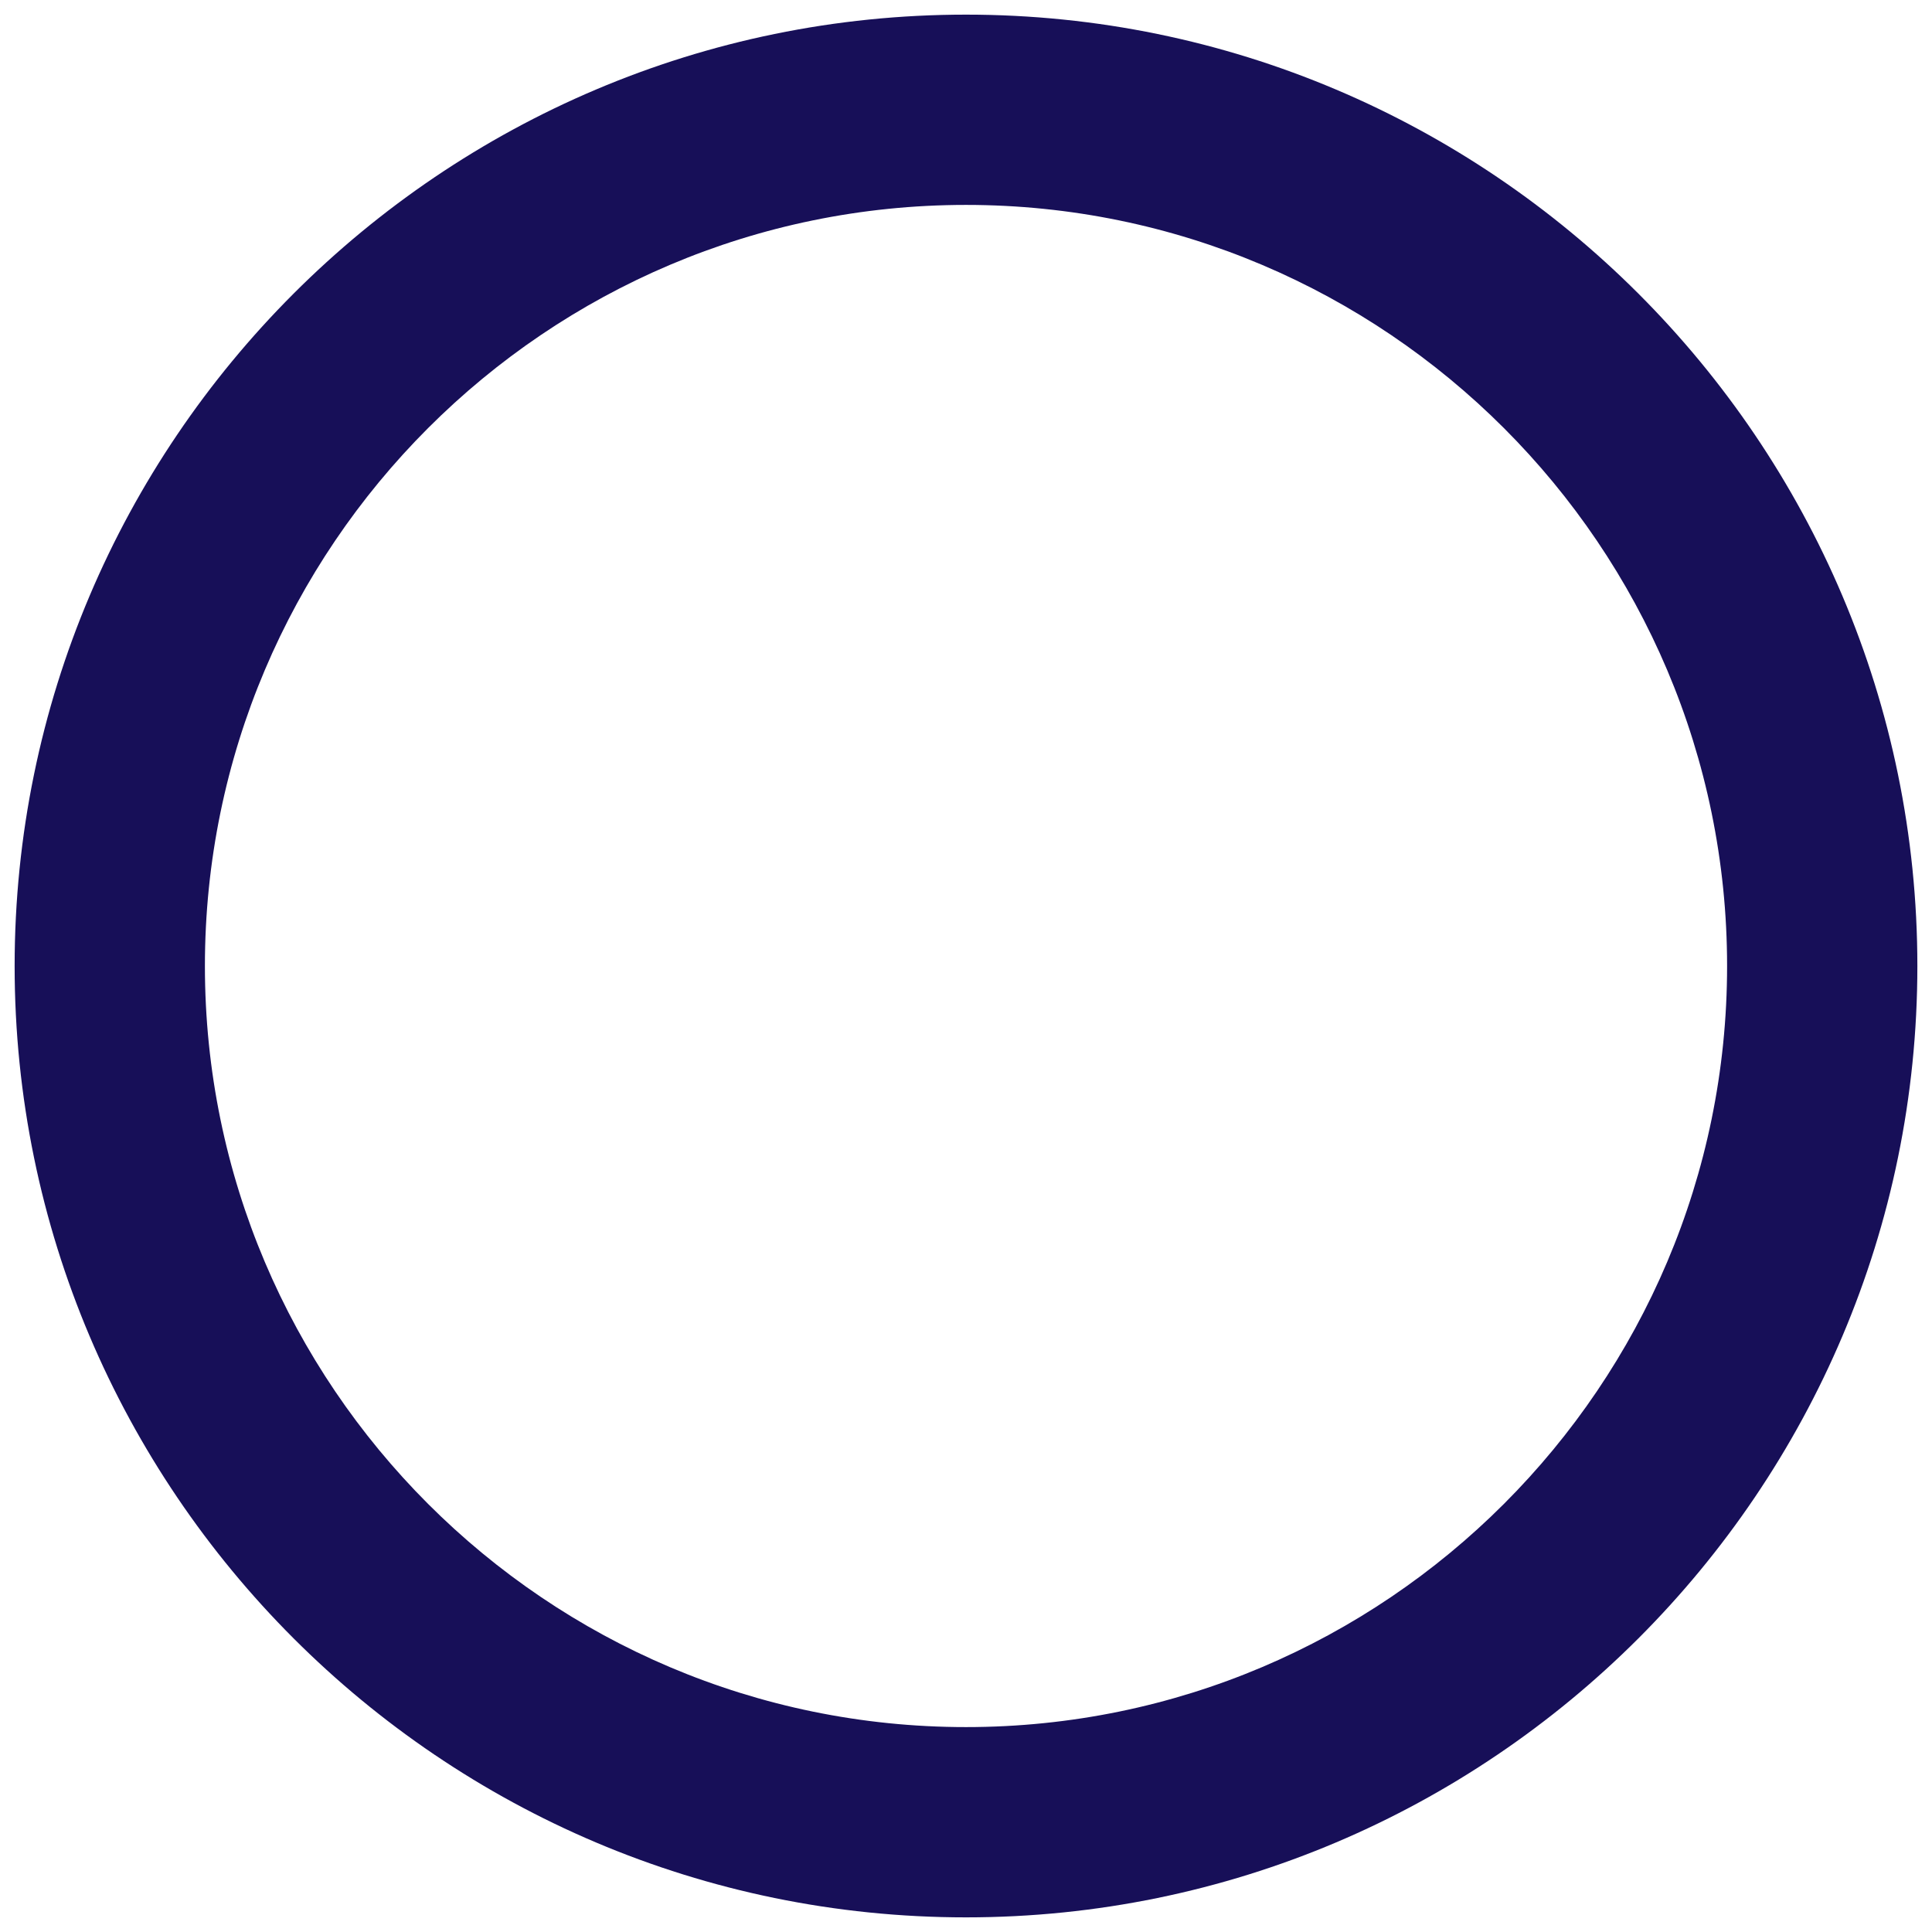 <svg width="33" height="33" viewBox="0 0 33 33" fill="none" xmlns="http://www.w3.org/2000/svg">
<path d="M16.5 0.25C7.54 0.25 0.25 7.54 0.25 16.5C0.25 25.46 7.54 32.75 16.5 32.75C25.46 32.75 32.75 25.46 32.75 16.5C32.75 7.54 25.46 0.25 16.5 0.25ZM16.5 29.5C9.332 29.5 3.5 23.668 3.5 16.5C3.5 9.332 9.332 3.5 16.5 3.5C23.668 3.5 29.5 9.332 29.5 16.5C29.5 23.668 23.668 29.5 16.5 29.5Z" fill="#170F58"/>
</svg>
